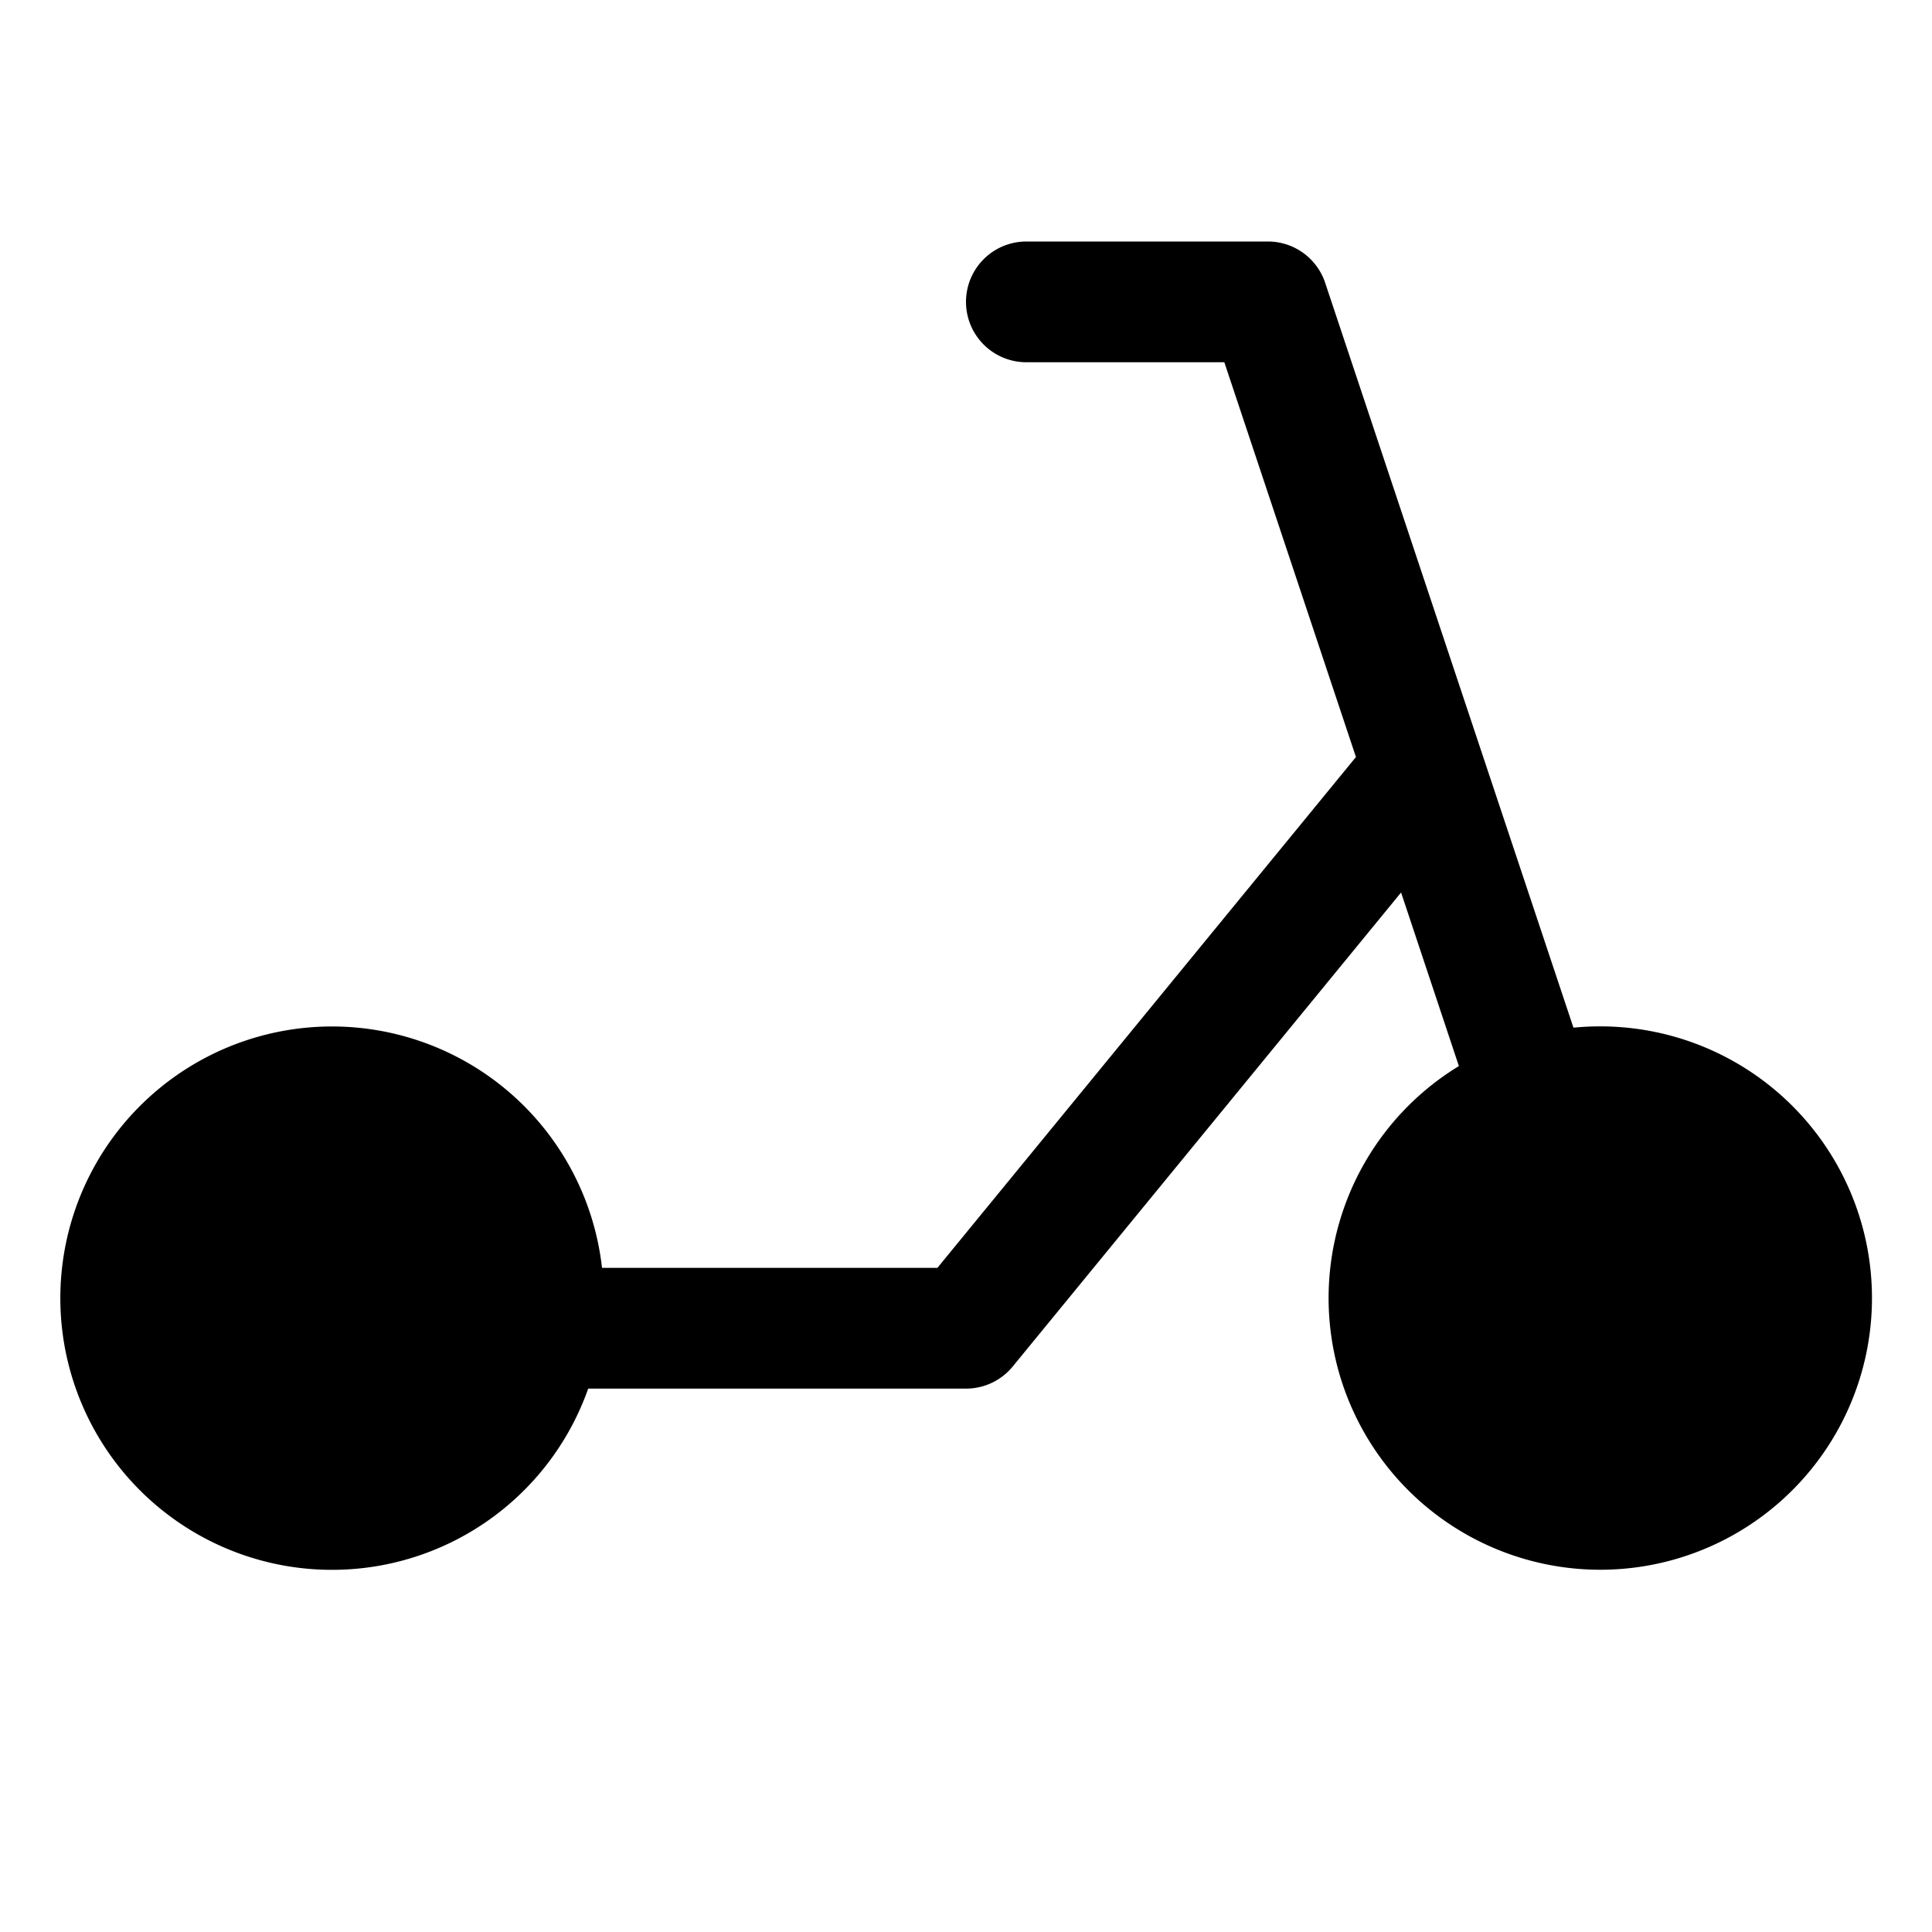 <svg xmlns="http://www.w3.org/2000/svg" width="24" height="24" viewBox="0 0 256 256">
    <path d="M72,172a28,28,0,1,1-28-28A28,28,0,0,1,72,172Zm140-28a28,28,0,1,0,28,28A28,28,0,0,0,212,144Z" class="pr-icon-duotone-secondary"/>
    <path d="M212,136c-1.18,0-2.35.06-3.51.17l-32.9-98.7A8,8,0,0,0,168,32H136a8,8,0,0,0,0,16h26.23l17.44,52.31L124.21,168H79.77a36,36,0,1,0-1.83,16H128a8,8,0,0,0,6.19-2.93l51.46-62.81,7.66,23A36,36,0,1,0,212,136ZM44,192a20,20,0,1,1,20-20A20,20,0,0,1,44,192Zm168,0a20,20,0,1,1,20-20A20,20,0,0,1,212,192Z"/>
</svg>